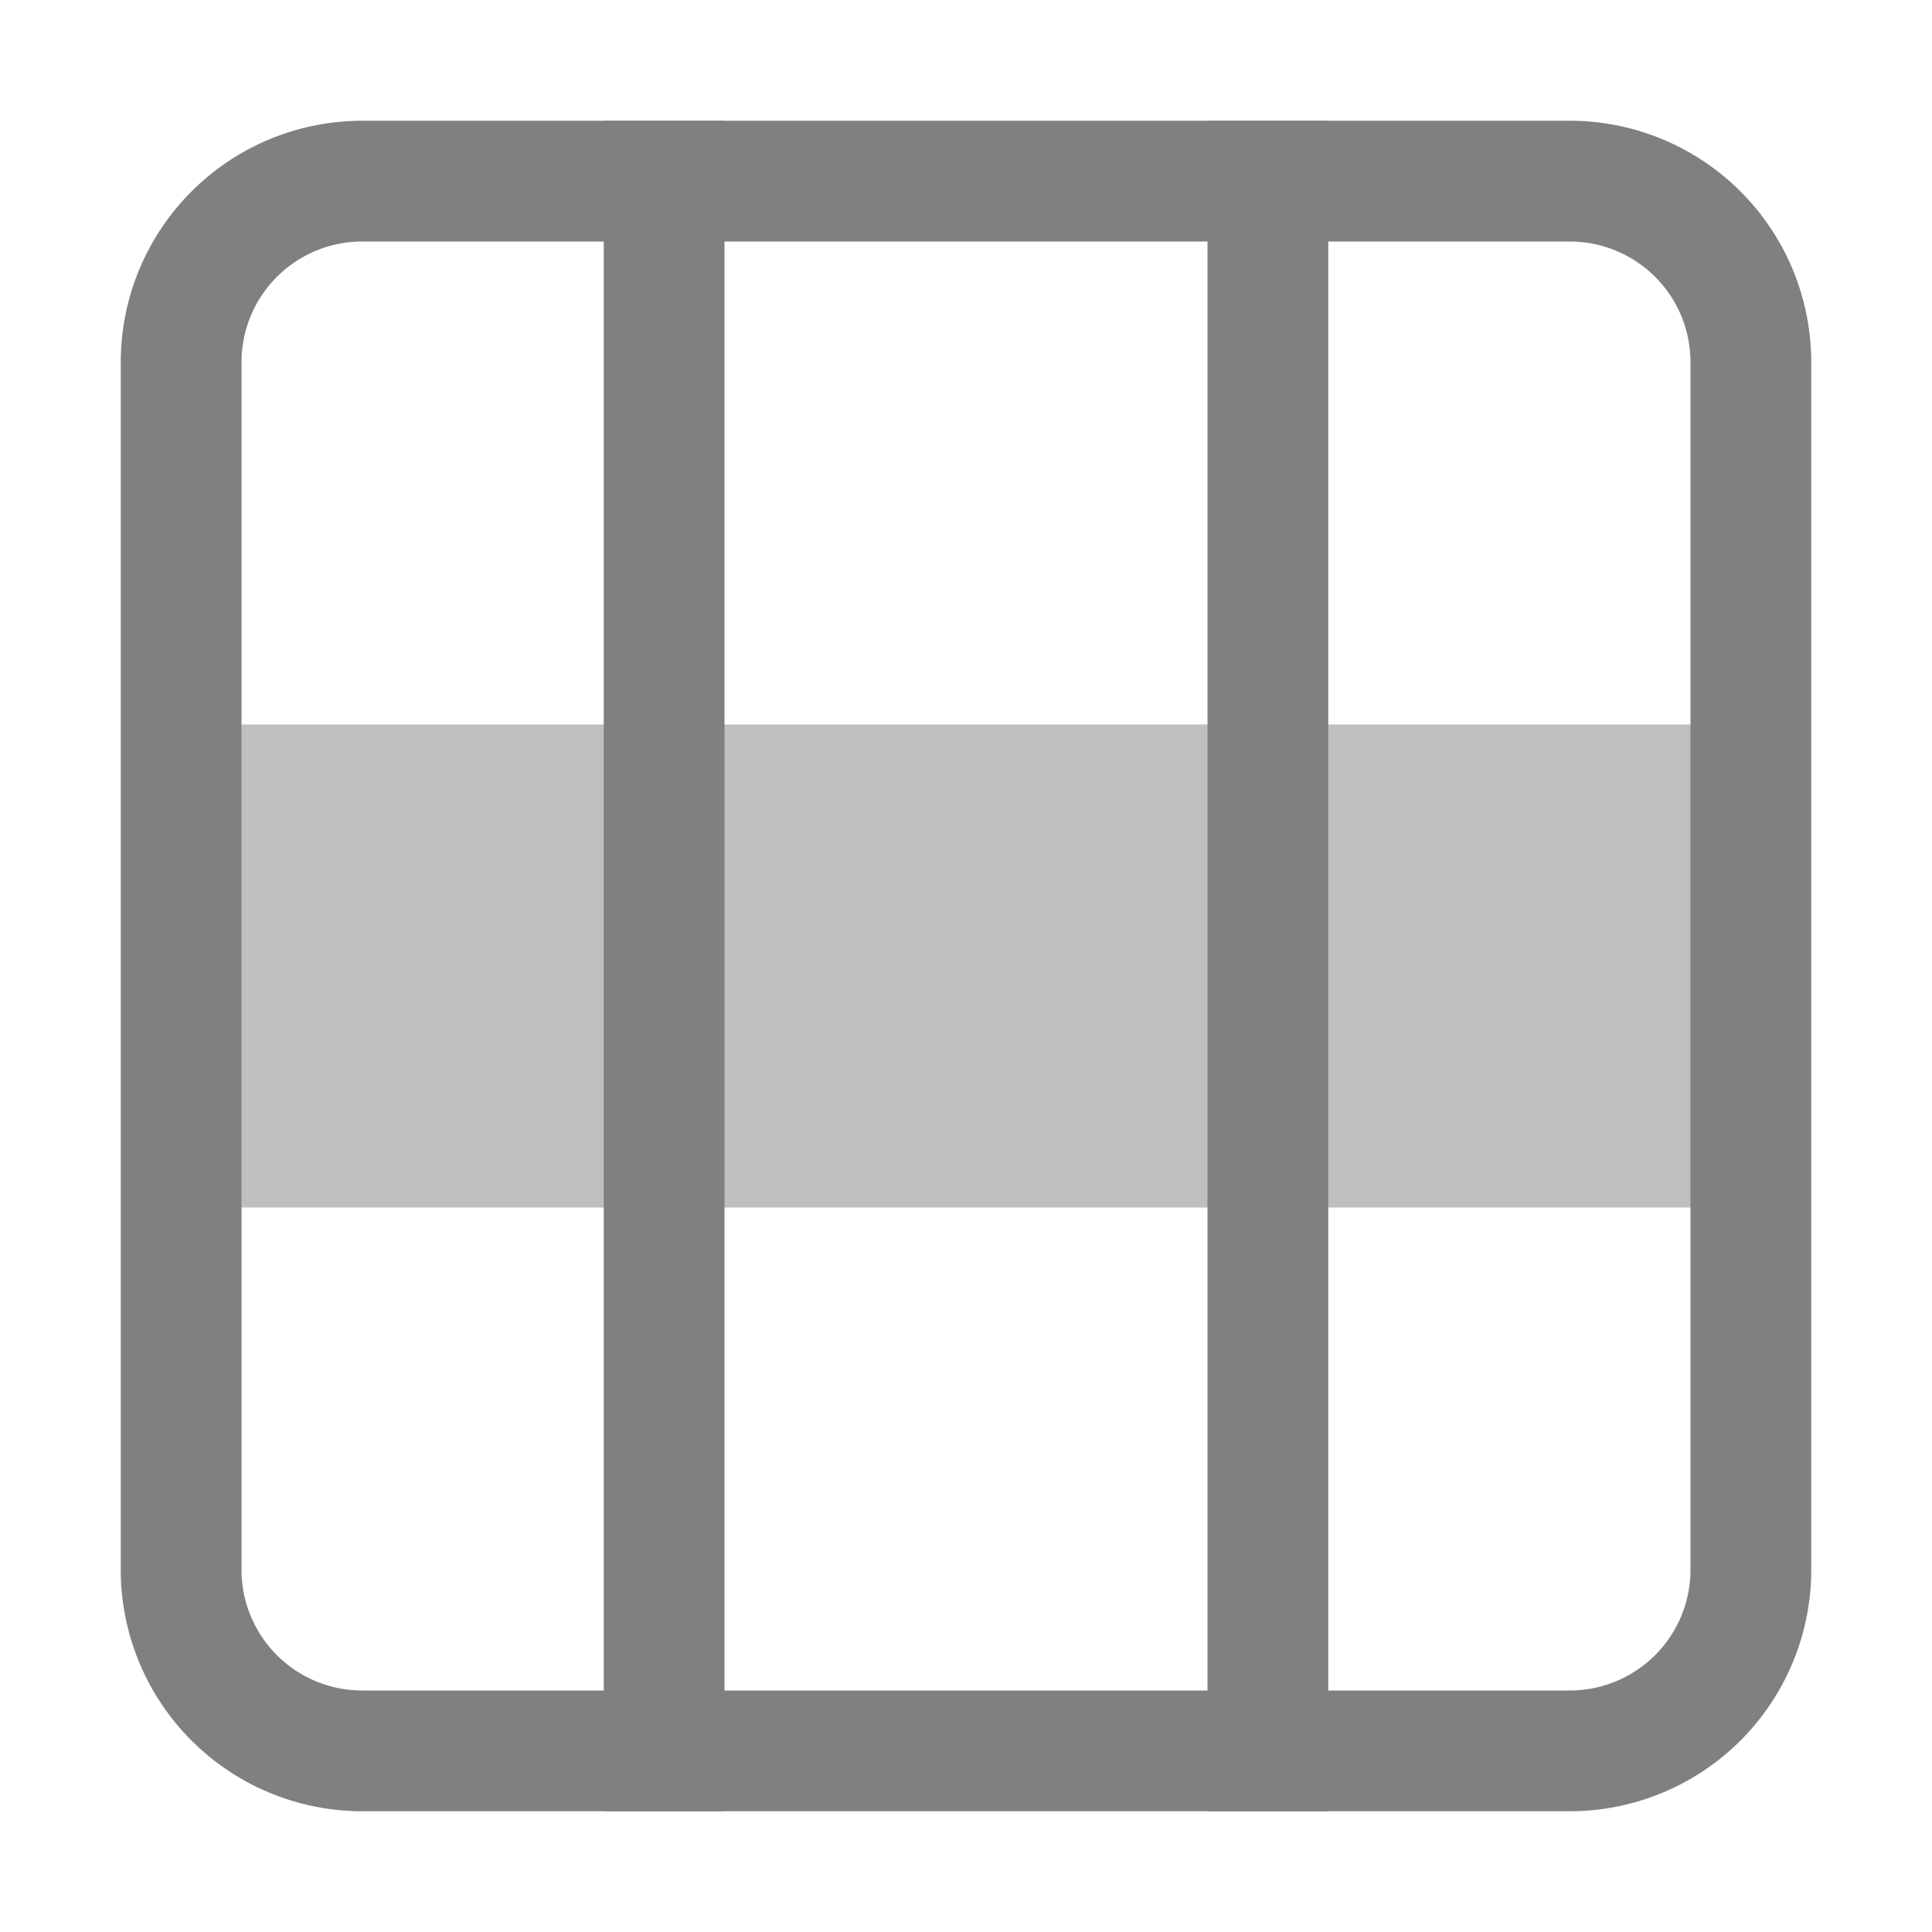 <svg id="s" xmlns="http://www.w3.org/2000/svg" viewBox="0 0 16 16"><defs><style>.cls-1,.cls-2{fill:gray;}.cls-2{opacity:0.5;isolation:isolate;}</style></defs><title>16</title><g id="_16" data-name="16"><path class="cls-1" d="M13,2a1,1,0,0,1,1,1V13a1,1,0,0,1-1,1H3a1,1,0,0,1-1-1V3A1,1,0,0,1,3,2H13m0-1H3A2,2,0,0,0,1,3V13a2,2,0,0,0,2,2H13a2,2,0,0,0,2-2V3a2,2,0,0,0-2-2Z"/><g id="横"><rect class="cls-1" x="10" y="1" width="1" height="14"/><rect class="cls-1" x="5" y="1" width="1" height="14"/><rect class="cls-2" x="1.5" y="6" width="13" height="4"/></g></g></svg>